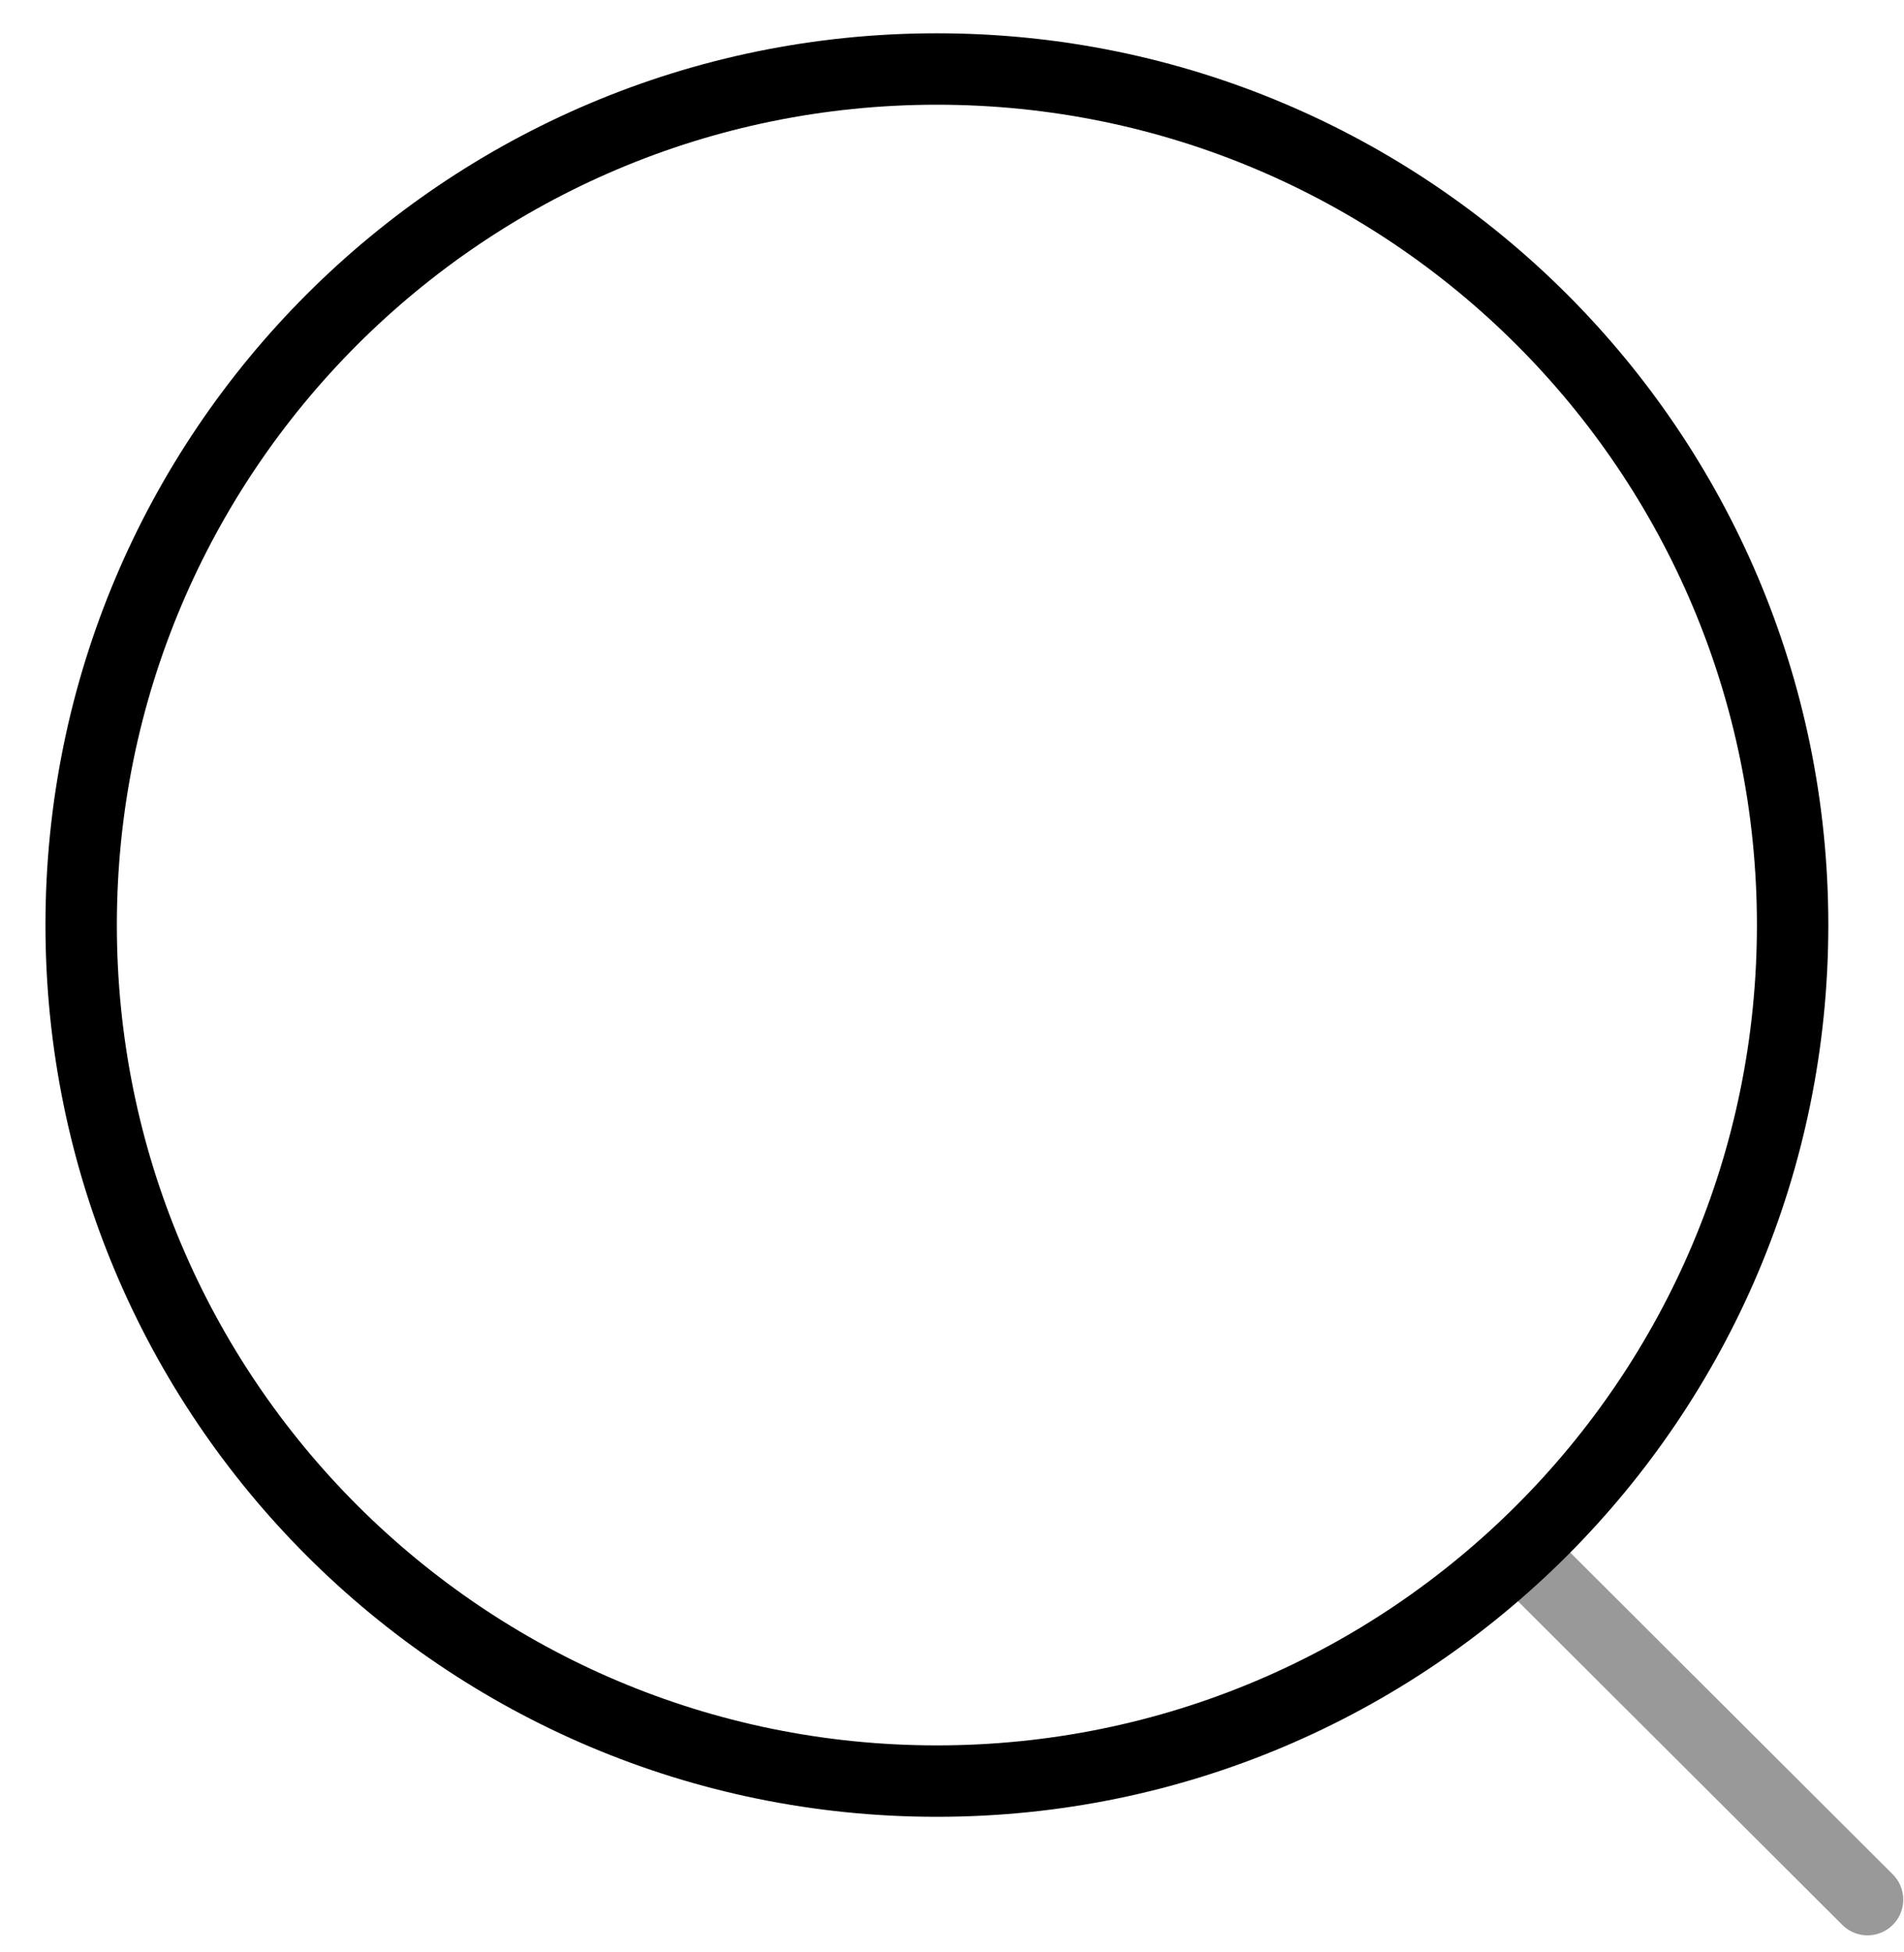 <svg width="40" height="41" viewBox="0 0 40 41" fill="none" xmlns="http://www.w3.org/2000/svg">
<path d="M19.682 37.403C29.611 37.403 37.66 29.354 37.66 19.426C37.66 9.497 29.611 1.449 19.682 1.449C9.754 1.449 1.705 9.497 1.705 19.426C1.705 29.354 9.754 37.403 19.682 37.403Z" stroke="black" stroke-width="1.5" stroke-linecap="round" stroke-linejoin="round"/>
<path opacity="0.4" d="M32.186 32.863L39.234 39.892" stroke="black" stroke-width="1.5" stroke-linecap="round" stroke-linejoin="round"/>
</svg>
